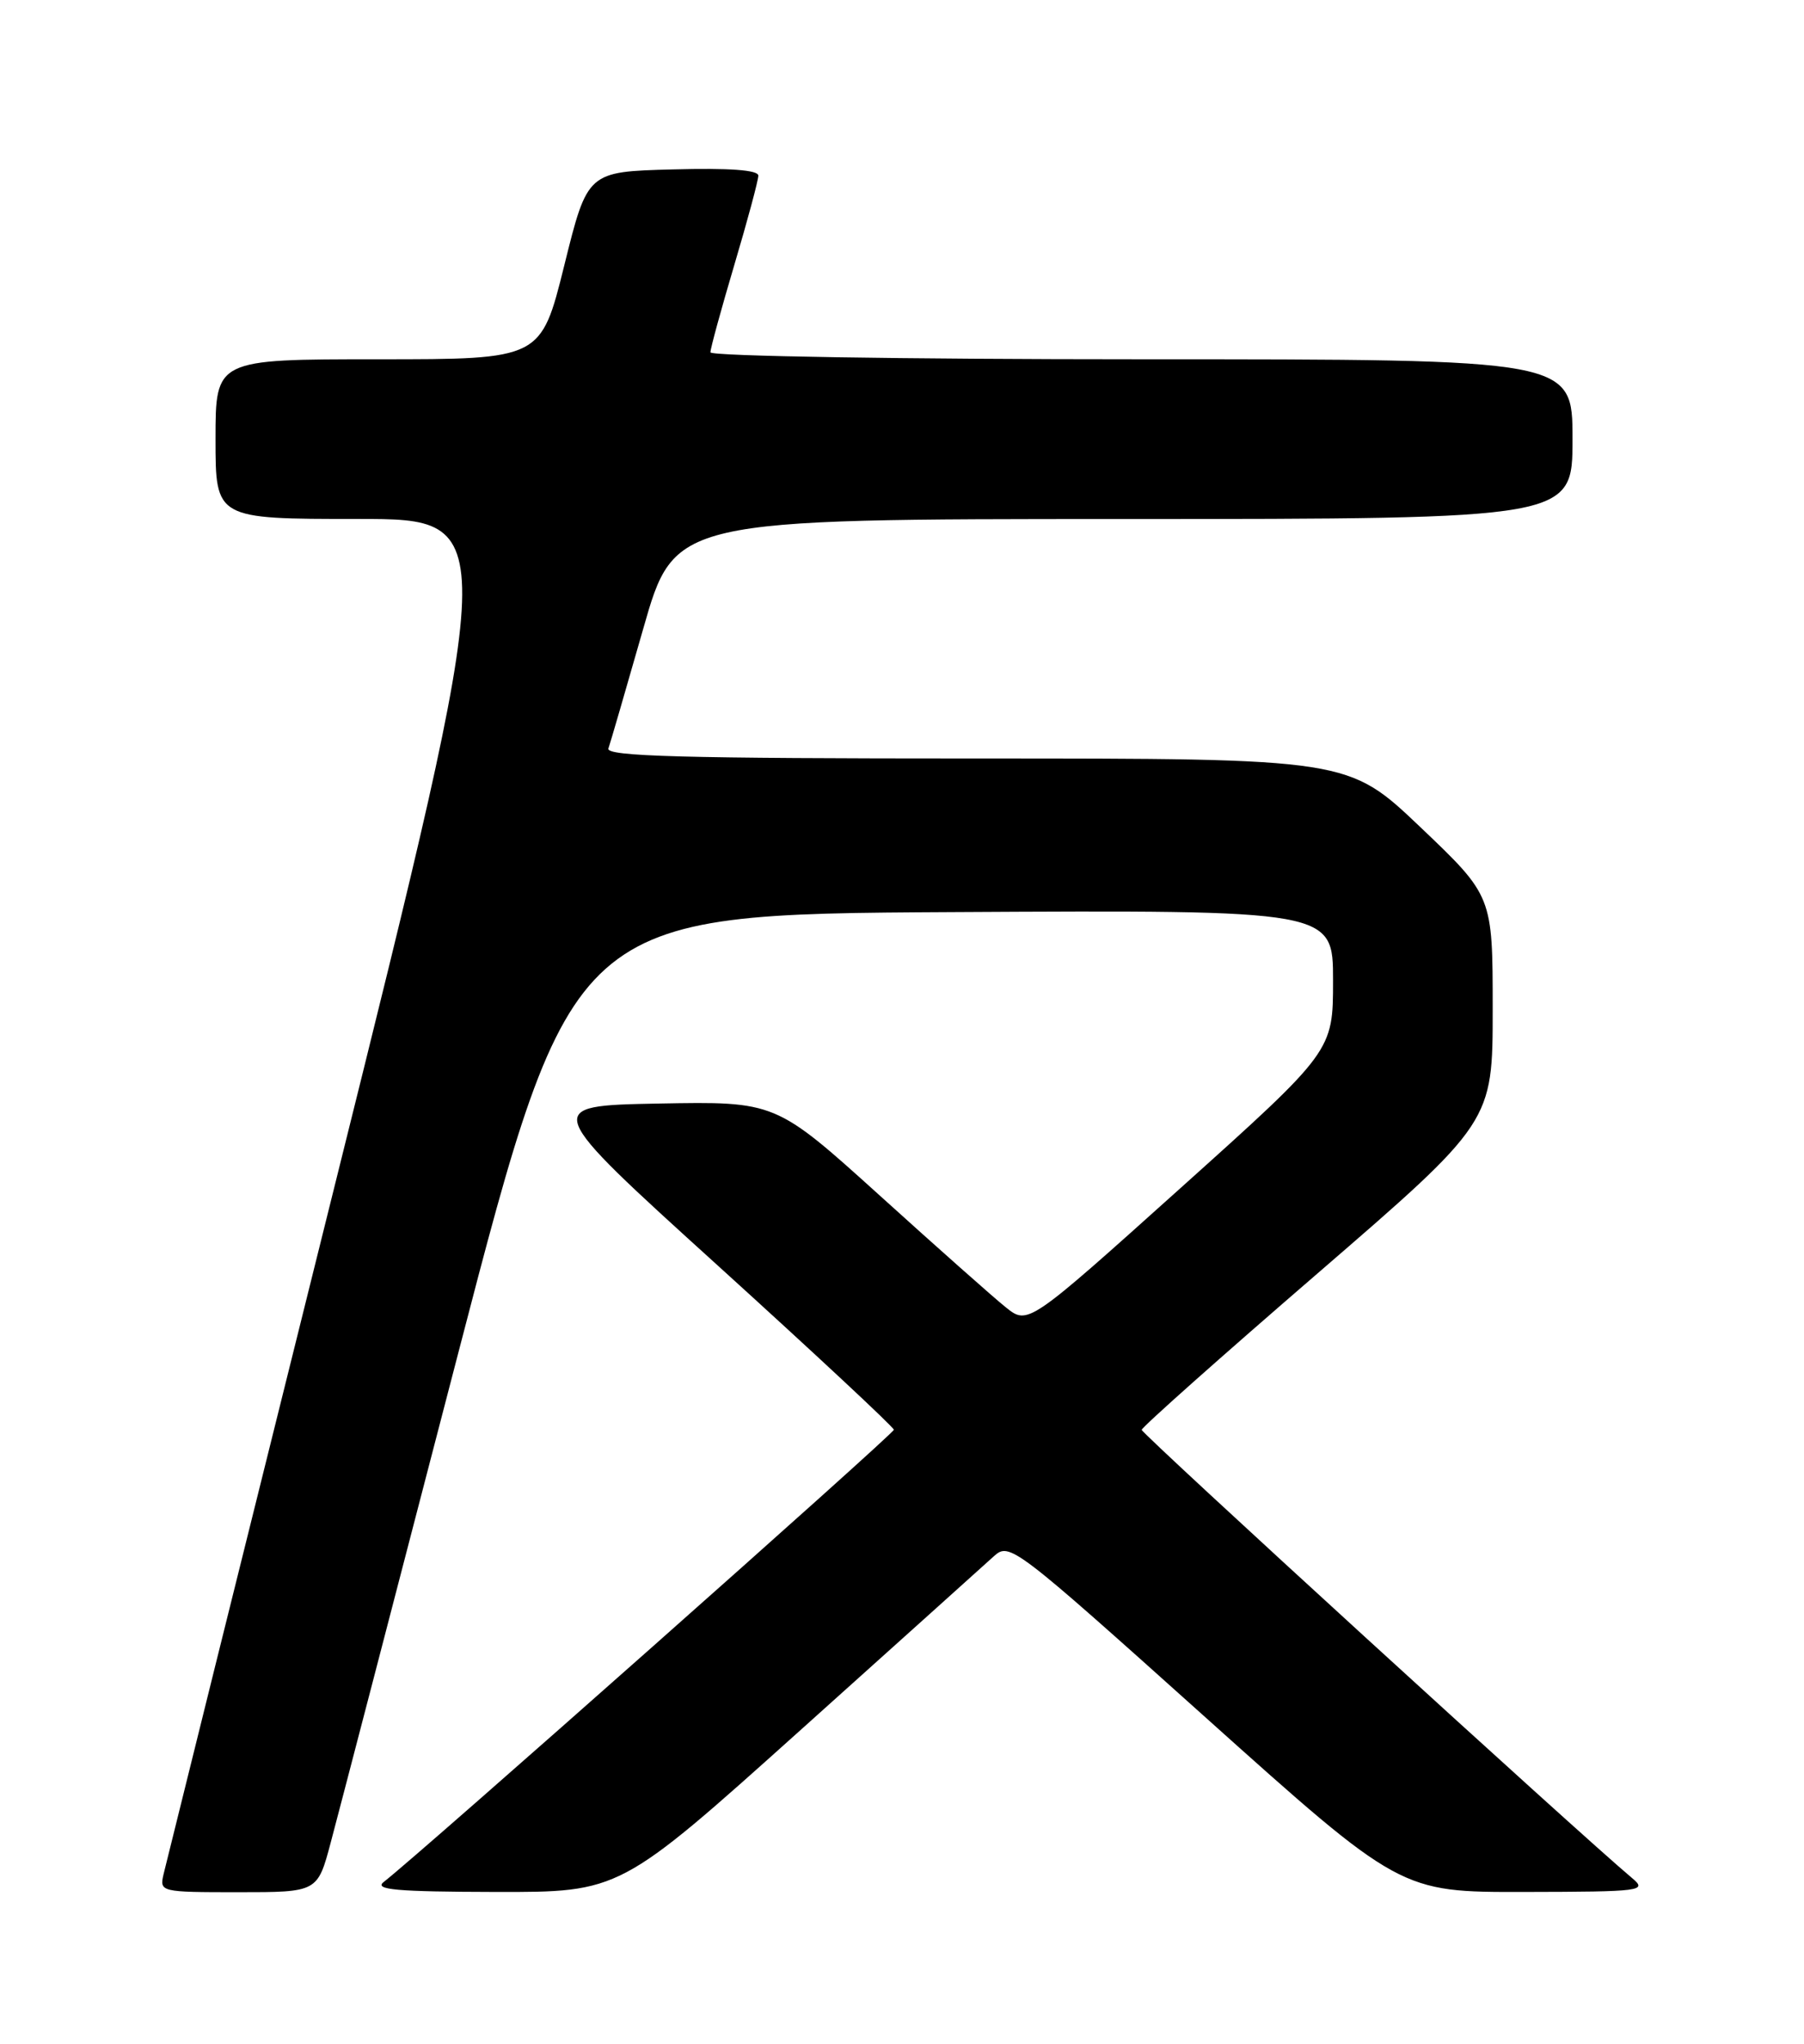 <?xml version="1.0" encoding="UTF-8" standalone="no"?>
<!DOCTYPE svg PUBLIC "-//W3C//DTD SVG 1.1//EN" "http://www.w3.org/Graphics/SVG/1.1/DTD/svg11.dtd" >
<svg xmlns="http://www.w3.org/2000/svg" xmlns:xlink="http://www.w3.org/1999/xlink" version="1.1" viewBox="0 0 226 256">
 <g >
 <path fill="currentColor"
d=" M 41.44 230.75 C 42.36 227.31 49.54 199.75 57.40 169.50 C 71.70 114.50 71.70 114.50 119.35 114.24 C 167.00 113.98 167.00 113.98 167.00 122.81 C 167.00 131.65 167.00 131.65 147.89 148.81 C 128.78 165.97 128.78 165.97 126.00 163.74 C 124.46 162.51 117.35 156.20 110.19 149.72 C 97.16 137.95 97.16 137.95 82.51 138.22 C 67.85 138.50 67.85 138.50 89.91 158.50 C 102.04 169.50 111.97 178.76 111.98 179.08 C 112.00 179.57 52.61 232.20 48.07 235.72 C 46.82 236.69 49.64 236.94 62.08 236.97 C 77.66 237.00 77.66 237.00 100.08 216.88 C 112.41 205.81 123.40 195.93 124.50 194.93 C 126.47 193.15 126.95 193.51 150.97 215.06 C 175.44 237.00 175.44 237.00 190.97 236.97 C 205.78 236.94 206.40 236.85 204.45 235.22 C 197.87 229.71 143.00 179.57 143.03 179.09 C 143.04 178.76 152.94 169.96 165.03 159.52 C 187.00 140.54 187.00 140.54 187.00 126.38 C 187.00 112.23 187.00 112.23 177.95 103.61 C 168.90 95.00 168.90 95.00 122.34 95.00 C 85.53 95.00 75.88 94.74 76.22 93.75 C 76.46 93.06 78.42 86.31 80.58 78.76 C 84.50 65.01 84.50 65.01 140.75 65.01 C 197.00 65.00 197.00 65.00 197.00 55.00 C 197.00 45.00 197.00 45.00 143.00 45.00 C 113.05 45.00 89.00 44.61 89.00 44.13 C 89.00 43.65 90.35 38.72 92.00 33.16 C 93.65 27.61 95.00 22.58 95.00 22.00 C 95.00 21.29 91.38 21.03 84.30 21.22 C 73.60 21.50 73.60 21.50 70.69 33.25 C 67.77 45.00 67.77 45.00 47.38 45.00 C 27.00 45.00 27.00 45.00 27.00 55.00 C 27.00 65.00 27.00 65.00 44.86 65.00 C 62.72 65.00 62.72 65.00 41.87 148.75 C 30.40 194.81 20.78 233.51 20.49 234.75 C 19.97 236.97 20.11 237.00 29.87 237.00 C 39.78 237.00 39.78 237.00 41.44 230.75 Z "/>
</g>
</svg>
